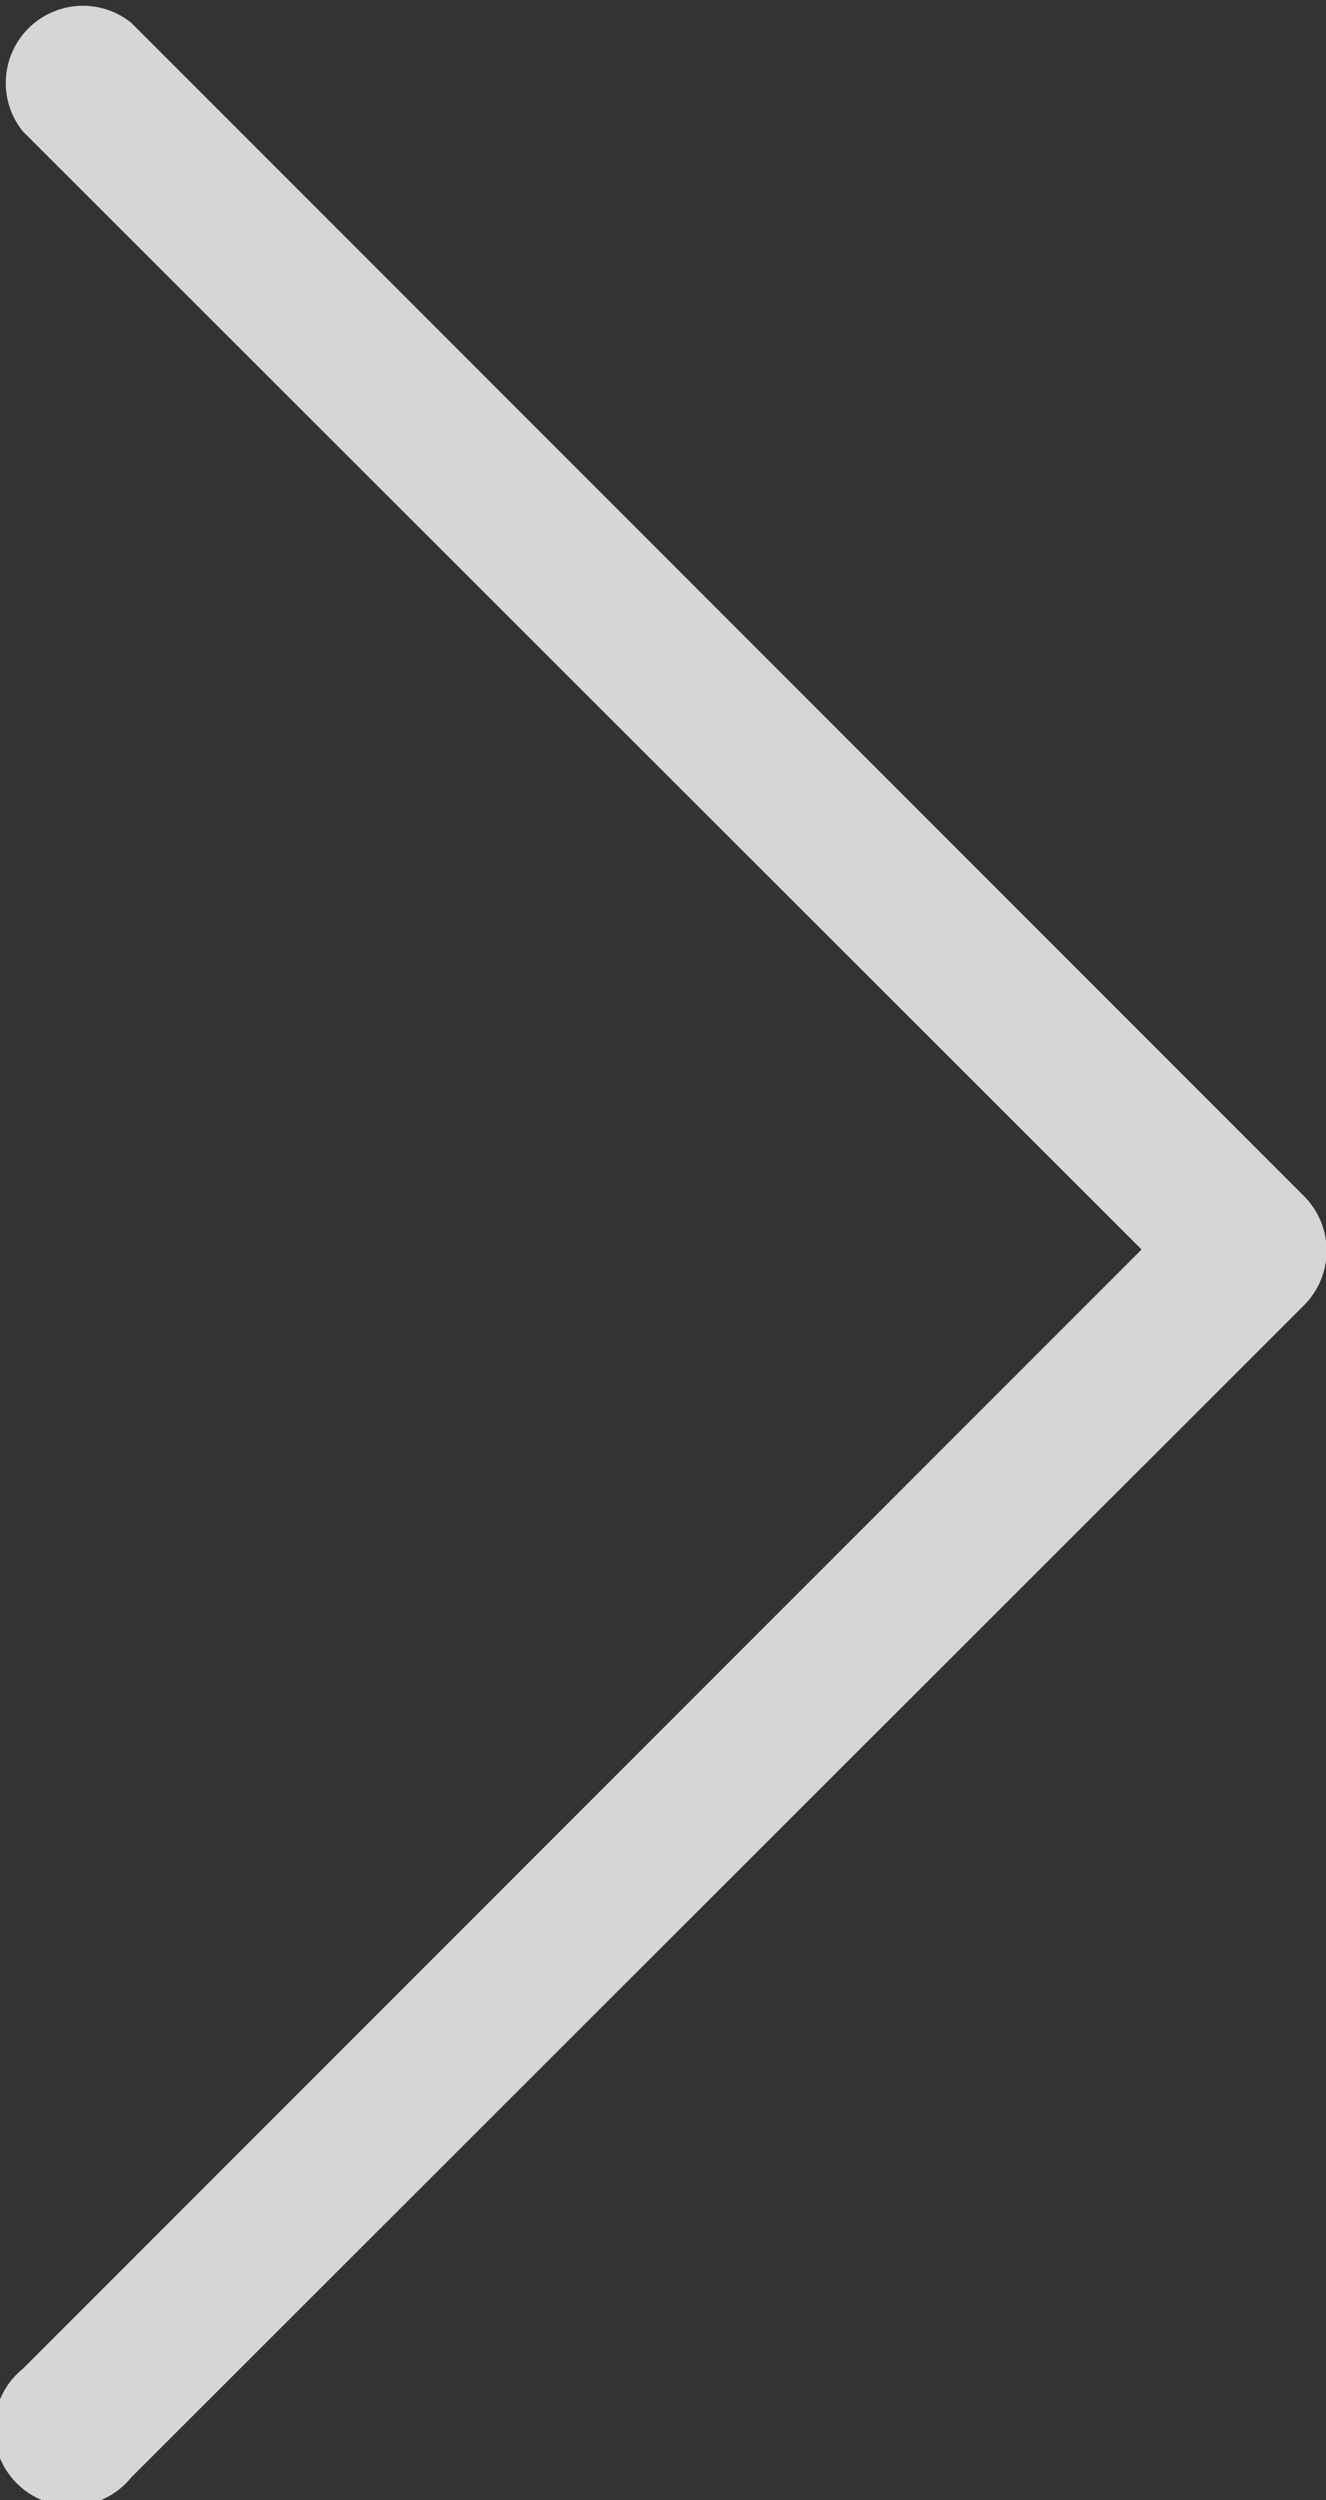 <svg xmlns="http://www.w3.org/2000/svg" viewBox="0 0 11 20.73"><rect x="0" y="0" width="11" height="20.73" fill="#333333" stroke="none"/><defs><style>.cls-1{fill:#fff;opacity:0.8;}</style></defs><title>next-arrow</title><g id="Layer_2" data-name="Layer 2"><g id="Layer_2-2" data-name="Layer 2"><path class="cls-1" d="M1.09,20.54a.64.64,0,1,1-.9-.9l9.28-9.28L.19,1.09a.64.64,0,0,1,.9-.9l9.73,9.73a.64.64,0,0,1,0,.9Z"/></g></g></svg>